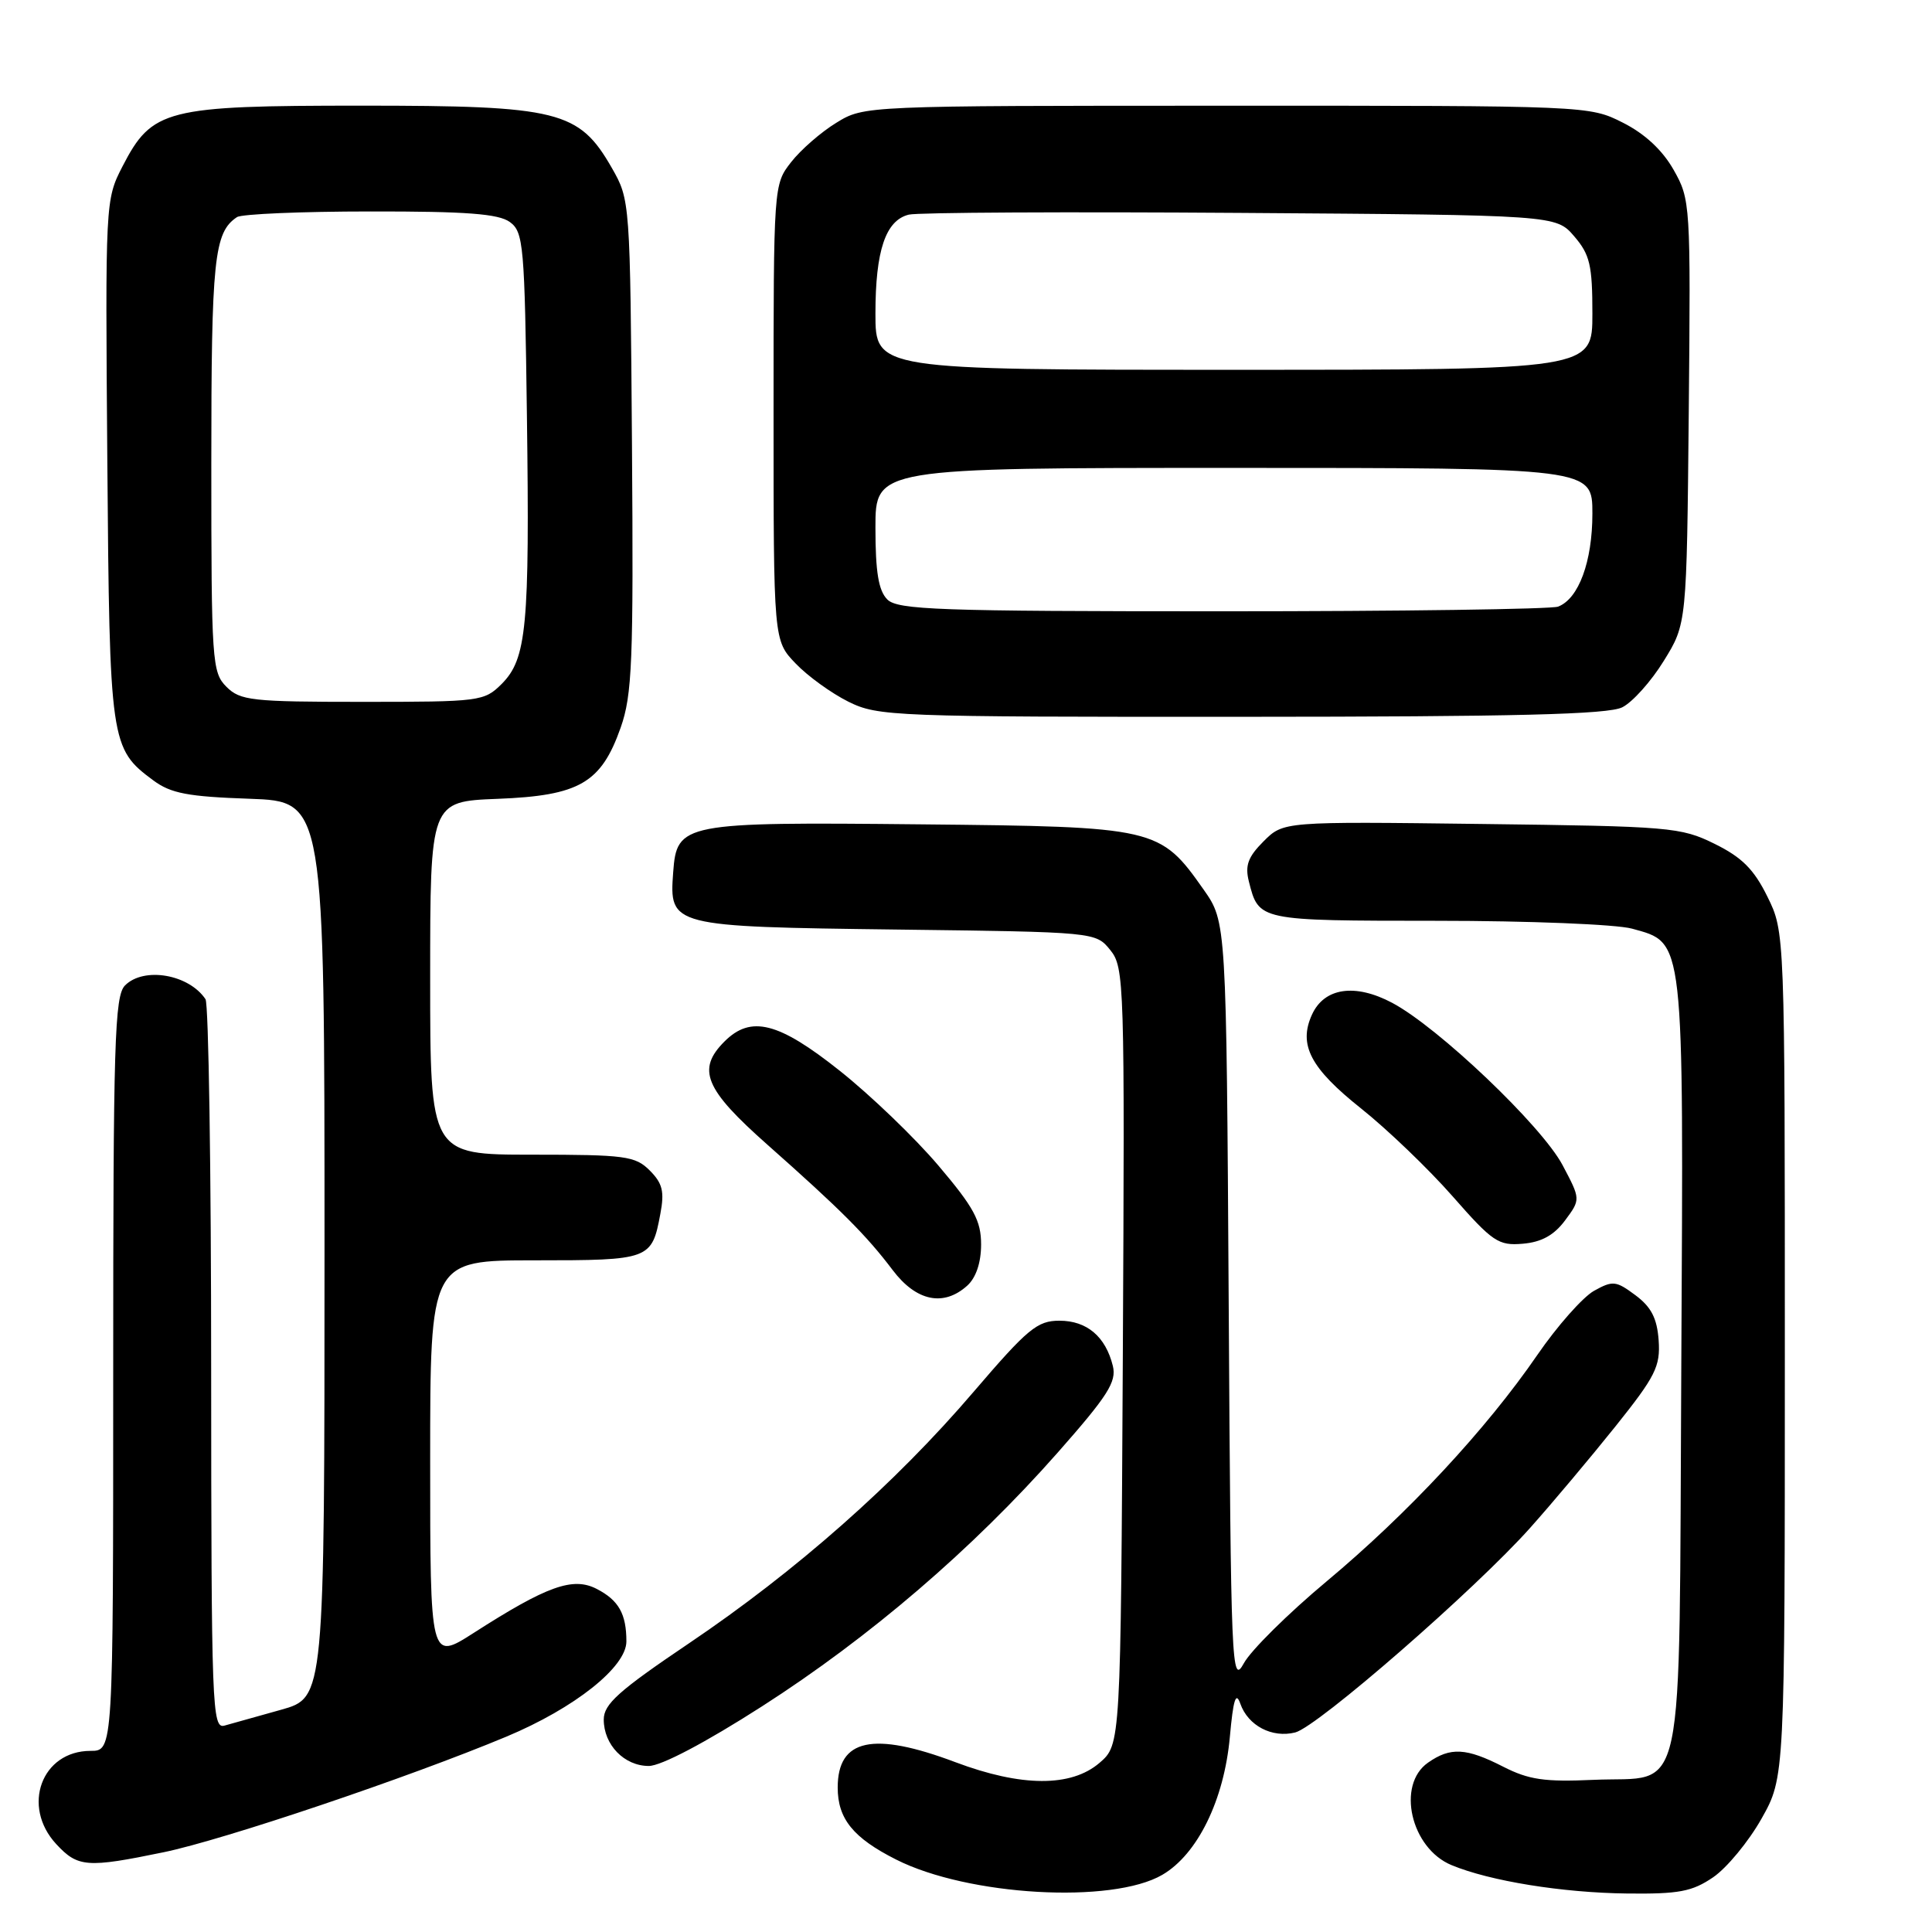 <?xml version="1.0" encoding="UTF-8" standalone="no"?>
<!DOCTYPE svg PUBLIC "-//W3C//DTD SVG 1.1//EN" "http://www.w3.org/Graphics/SVG/1.1/DTD/svg11.dtd" >
<svg xmlns="http://www.w3.org/2000/svg" xmlns:xlink="http://www.w3.org/1999/xlink" version="1.1" viewBox="0 0 256 256">
 <g >
 <path fill="currentColor"
d=" M 154.02 248.42 C 158.68 245.70 162.20 238.51 162.96 230.17 C 163.41 225.19 163.76 224.07 164.35 225.75 C 165.37 228.66 168.55 230.33 171.62 229.56 C 174.57 228.82 195.48 210.61 202.78 202.42 C 205.68 199.17 210.76 193.12 214.06 189.00 C 219.37 182.36 220.02 181.05 219.78 177.60 C 219.57 174.68 218.80 173.18 216.70 171.62 C 214.12 169.70 213.70 169.66 211.20 171.05 C 209.72 171.89 206.34 175.70 203.71 179.53 C 196.93 189.40 186.55 200.55 175.77 209.55 C 170.67 213.81 165.74 218.69 164.81 220.40 C 163.19 223.35 163.10 221.09 162.81 172.84 C 162.50 122.17 162.50 122.17 159.49 117.88 C 153.70 109.65 153.21 109.54 122.00 109.23 C 90.42 108.91 89.68 109.06 89.20 115.58 C 88.67 122.74 88.85 122.79 118.84 123.17 C 145.18 123.50 145.18 123.50 147.12 125.89 C 148.98 128.20 149.04 130.12 148.78 179.73 C 148.50 231.17 148.50 231.17 145.69 233.59 C 141.93 236.82 135.34 236.79 126.60 233.50 C 115.68 229.39 111.00 230.40 111.00 236.86 C 111.00 241.00 113.05 243.53 118.74 246.40 C 128.27 251.22 147.36 252.31 154.02 248.42 Z  M 227.00 248.75 C 228.81 247.51 231.69 244.03 233.40 241.00 C 236.50 235.50 236.50 235.50 236.50 179.50 C 236.50 123.50 236.50 123.50 234.19 118.81 C 232.40 115.18 230.82 113.60 227.19 111.81 C 222.71 109.60 221.31 109.49 196.28 109.18 C 170.06 108.85 170.06 108.85 167.43 111.48 C 165.37 113.54 164.95 114.68 165.48 116.79 C 166.80 122.02 166.71 122.00 190.37 122.01 C 202.62 122.01 214.17 122.48 216.25 123.05 C 223.23 124.99 223.09 123.71 222.78 180.97 C 222.45 240.41 223.54 235.28 211.12 235.84 C 204.69 236.13 202.58 235.83 199.19 234.10 C 194.28 231.59 192.19 231.48 189.22 233.56 C 185.01 236.50 186.94 244.91 192.34 247.14 C 197.43 249.25 207.01 250.80 215.60 250.90 C 222.46 250.98 224.21 250.65 227.00 248.75 Z  M 21.69 245.43 C 29.67 243.78 54.14 235.53 67.11 230.11 C 76.13 226.34 83.00 220.89 83.00 217.50 C 83.00 213.85 81.98 212.04 79.07 210.54 C 75.92 208.91 72.49 210.13 62.75 216.38 C 57.00 220.06 57.00 220.06 57.00 193.53 C 57.00 167.00 57.00 167.00 70.88 167.00 C 86.12 167.00 86.37 166.91 87.50 160.84 C 88.06 157.89 87.79 156.79 86.09 155.09 C 84.18 153.18 82.87 153.00 70.50 153.00 C 57.00 153.00 57.00 153.00 57.00 129.60 C 57.00 106.20 57.00 106.20 65.93 105.85 C 76.76 105.43 79.65 103.76 82.24 96.42 C 83.77 92.07 83.95 87.71 83.74 59.00 C 83.50 26.60 83.49 26.49 81.07 22.25 C 76.72 14.66 74.05 14.00 47.92 14.00 C 21.92 14.00 20.15 14.45 16.22 22.07 C 13.96 26.46 13.95 26.79 14.22 61.00 C 14.52 98.54 14.62 99.18 20.32 103.41 C 22.64 105.13 24.91 105.56 33.07 105.84 C 43.00 106.19 43.00 106.19 43.00 165.57 C 43.00 224.94 43.00 224.94 37.25 226.55 C 34.09 227.43 30.71 228.38 29.75 228.65 C 28.10 229.11 28.00 226.37 27.98 181.32 C 27.98 155.02 27.64 133.00 27.23 132.40 C 25.03 129.10 19.07 128.07 16.57 130.57 C 15.18 131.96 15.00 138.02 15.00 182.07 C 15.00 232.00 15.00 232.00 12.00 232.00 C 5.51 232.00 2.81 239.34 7.45 244.35 C 10.31 247.44 11.52 247.53 21.69 245.43 Z  M 100.97 226.10 C 115.24 216.95 128.85 205.28 140.13 192.50 C 146.79 184.95 147.97 183.10 147.46 181.00 C 146.50 177.10 144.02 175.00 140.38 175.00 C 137.44 175.00 136.18 176.05 129.01 184.42 C 118.64 196.56 105.48 208.18 91.29 217.75 C 81.97 224.04 80.00 225.80 80.00 227.85 C 80.00 231.20 82.72 234.00 85.97 234.00 C 87.60 234.00 93.47 230.91 100.97 226.10 Z  M 128.17 170.35 C 129.33 169.30 130.00 167.30 130.00 164.90 C 130.00 161.75 129.05 159.99 124.34 154.44 C 121.23 150.77 115.35 145.12 111.27 141.88 C 103.16 135.43 99.50 134.50 96.00 138.00 C 92.29 141.71 93.37 144.32 101.70 151.69 C 111.43 160.31 114.80 163.68 118.29 168.30 C 121.41 172.43 125.04 173.18 128.17 170.35 Z  M 207.38 161.71 C 209.45 158.92 209.45 158.92 207.04 154.37 C 204.27 149.16 190.58 136.12 184.47 132.88 C 179.55 130.27 175.47 130.87 173.84 134.45 C 172.02 138.45 173.64 141.54 180.34 146.87 C 183.83 149.65 189.29 154.89 192.48 158.52 C 197.78 164.56 198.55 165.08 201.78 164.80 C 204.26 164.59 205.92 163.67 207.38 161.71 Z  M 214.96 93.72 C 216.32 93.04 218.80 90.27 220.46 87.57 C 223.50 82.66 223.50 82.66 223.77 54.58 C 224.03 26.99 223.99 26.43 221.76 22.50 C 220.28 19.89 217.95 17.72 215.03 16.25 C 210.60 14.01 210.37 14.00 162.54 14.01 C 114.52 14.01 114.50 14.01 110.83 16.26 C 108.81 17.49 106.11 19.84 104.83 21.48 C 102.51 24.44 102.50 24.56 102.50 54.66 C 102.50 84.87 102.50 84.87 105.42 87.91 C 107.02 89.59 110.17 91.86 112.42 92.98 C 116.34 94.92 118.33 95.00 164.50 94.98 C 200.83 94.97 213.10 94.67 214.96 93.72 Z  M 30.00 91.00 C 28.10 89.10 28.00 87.67 28.00 61.43 C 28.00 34.29 28.36 30.79 31.40 28.77 C 32.00 28.36 39.95 28.02 49.06 28.02 C 61.79 28.00 66.07 28.33 67.56 29.42 C 69.37 30.74 69.52 32.44 69.82 55.17 C 70.19 83.06 69.79 87.30 66.47 90.63 C 64.16 92.93 63.60 93.00 48.05 93.00 C 33.33 93.00 31.83 92.83 30.00 91.00 Z  M 117.57 79.43 C 116.41 78.26 116.00 75.80 116.00 69.93 C 116.00 62.00 116.00 62.00 163.50 62.00 C 211.00 62.00 211.00 62.00 211.00 68.05 C 211.00 74.41 209.19 79.33 206.46 80.38 C 205.56 80.72 185.56 81.00 161.99 81.00 C 124.37 81.00 118.95 80.81 117.57 79.43 Z  M 116.00 41.55 C 116.00 33.19 117.35 29.20 120.42 28.44 C 121.56 28.15 141.33 28.05 164.34 28.21 C 206.17 28.50 206.17 28.50 208.59 31.31 C 210.67 33.73 211.00 35.13 211.00 41.56 C 211.00 49.00 211.00 49.00 163.50 49.00 C 116.00 49.00 116.00 49.00 116.00 41.55 Z "/>
</g>
</svg>